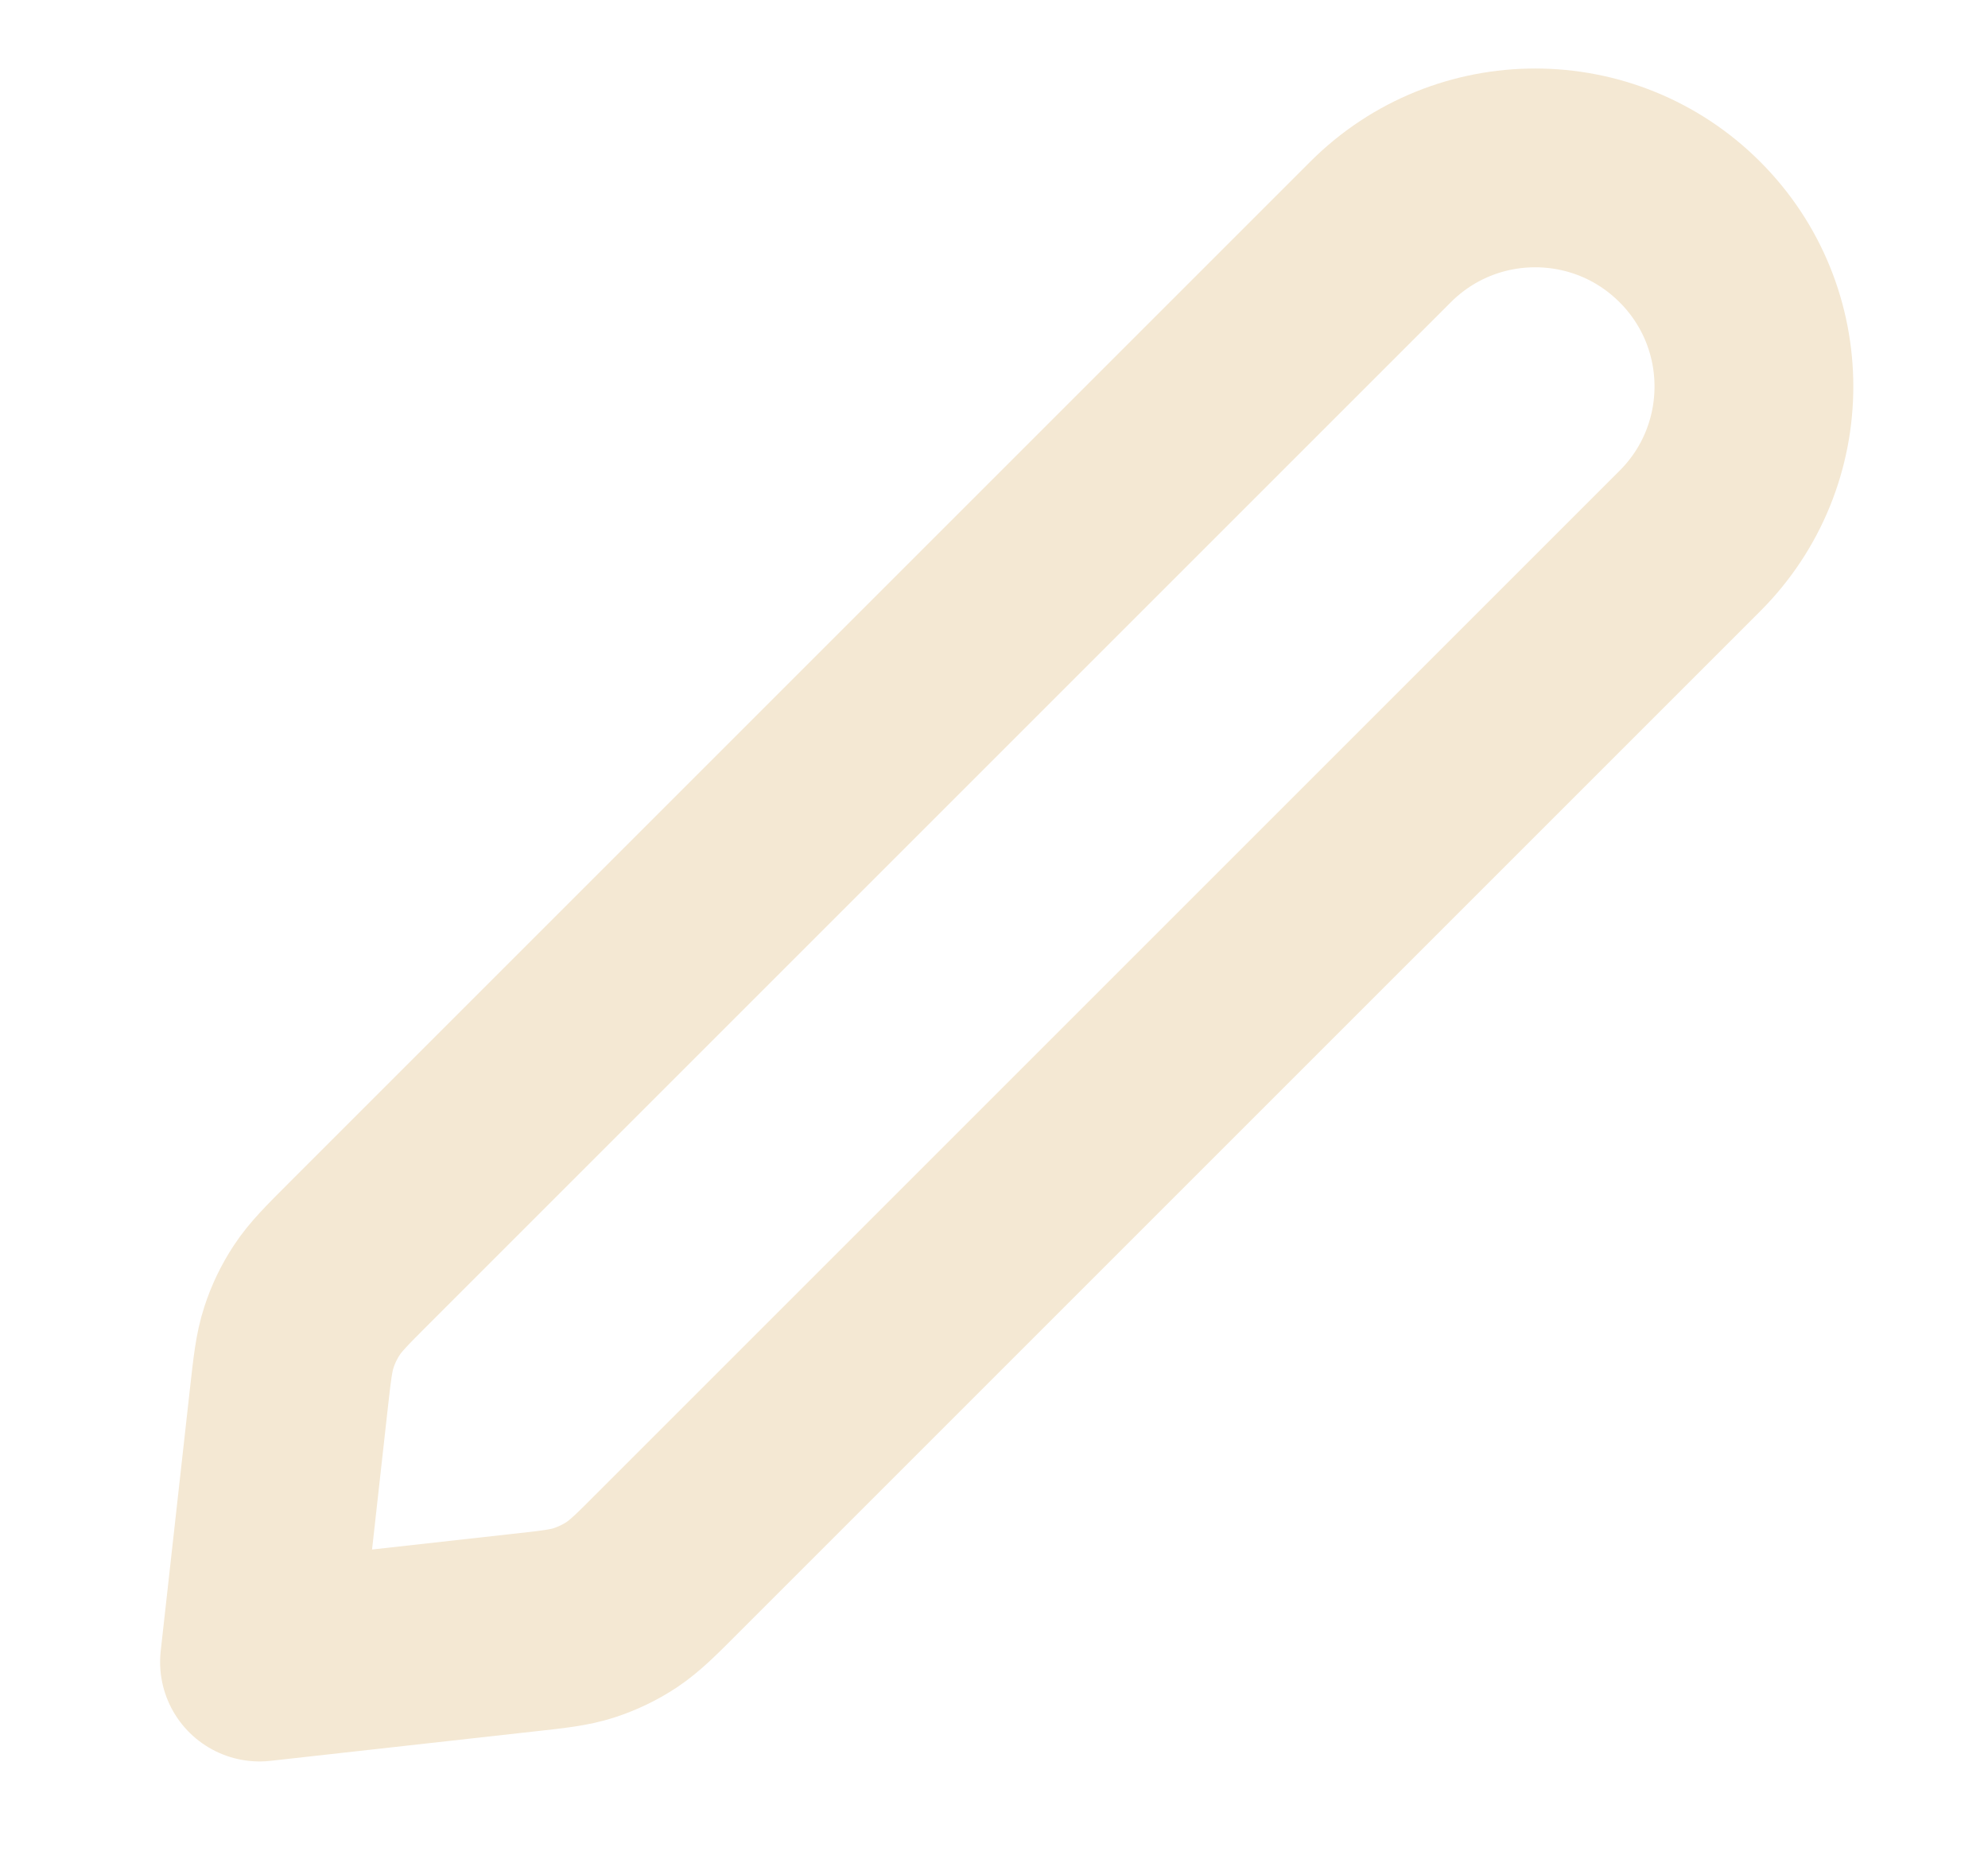 <svg width="15" height="14" viewBox="0 0 15 14" fill="none" xmlns="http://www.w3.org/2000/svg">
<g id="Edit icon">
<path id="Icon" d="M2.178 10.567C2.205 10.326 2.218 10.206 2.255 10.093C2.287 9.993 2.333 9.898 2.391 9.81C2.456 9.711 2.542 9.625 2.713 9.454L10.417 1.75C11.061 1.106 12.106 1.106 12.75 1.75C13.395 2.394 13.395 3.439 12.75 4.083L5.046 11.787C4.875 11.959 4.789 12.044 4.69 12.11C4.602 12.168 4.507 12.213 4.407 12.246C4.295 12.282 4.174 12.296 3.933 12.322L1.958 12.542L2.178 10.567Z" stroke="#F4E8D3" stroke-width="1.5" stroke-linecap="round" stroke-linejoin="round"/>
</g>
</svg>
